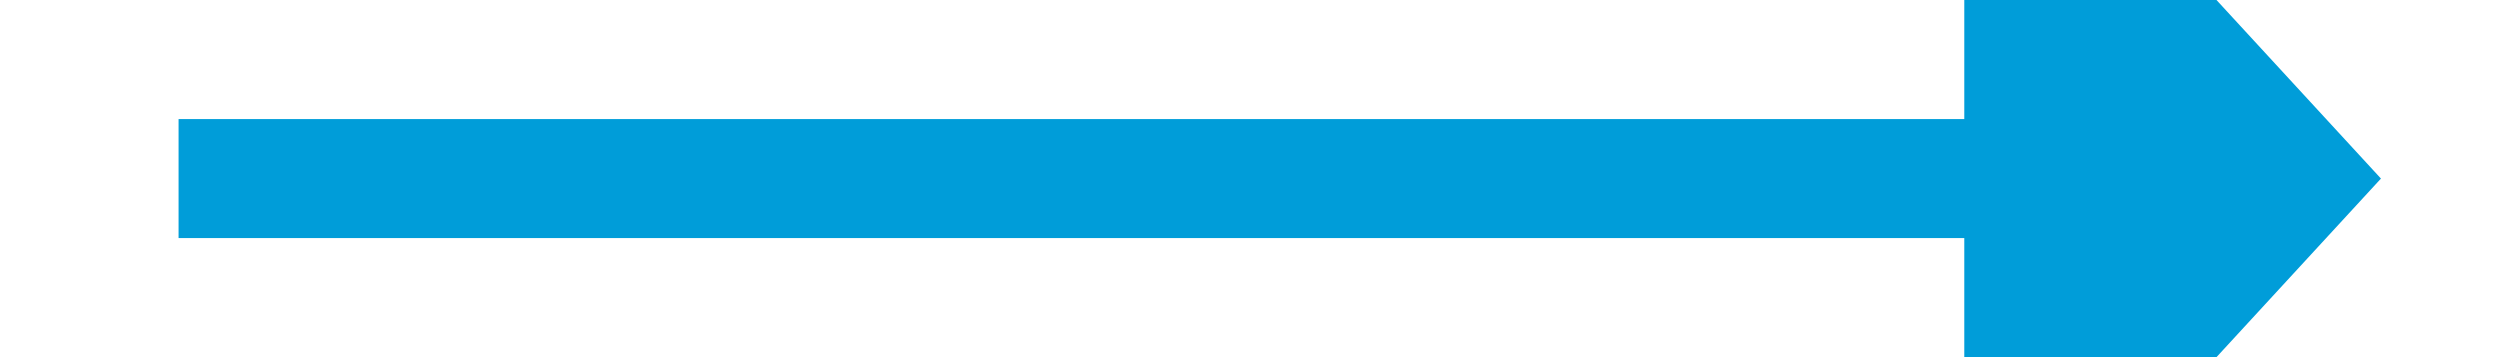 ﻿<?xml version="1.0" encoding="utf-8"?>
<svg version="1.1" xmlns:xlink="http://www.w3.org/1999/xlink" width="42px" height="6px" preserveAspectRatio="xMinYMid meet" viewBox="356 4263  42 4" xmlns="http://www.w3.org/2000/svg">
  <g transform="matrix(-1 0 0 -1 754 8530 )">
    <path d="M 388 4272.6  L 395 4265  L 388 4257.4  L 388 4272.6  Z " fill-rule="nonzero" fill="#009dd9" stroke="none" transform="matrix(-1 1.22460635382238E-16 -1.22460635382238E-16 -1 753 8530 )" />
    <path d="M 358 4265  L 389 4265  " stroke-width="2" stroke="#009dd9" fill="none" transform="matrix(-1 1.22460635382238E-16 -1.22460635382238E-16 -1 753 8530 )" />
  </g>
</svg>